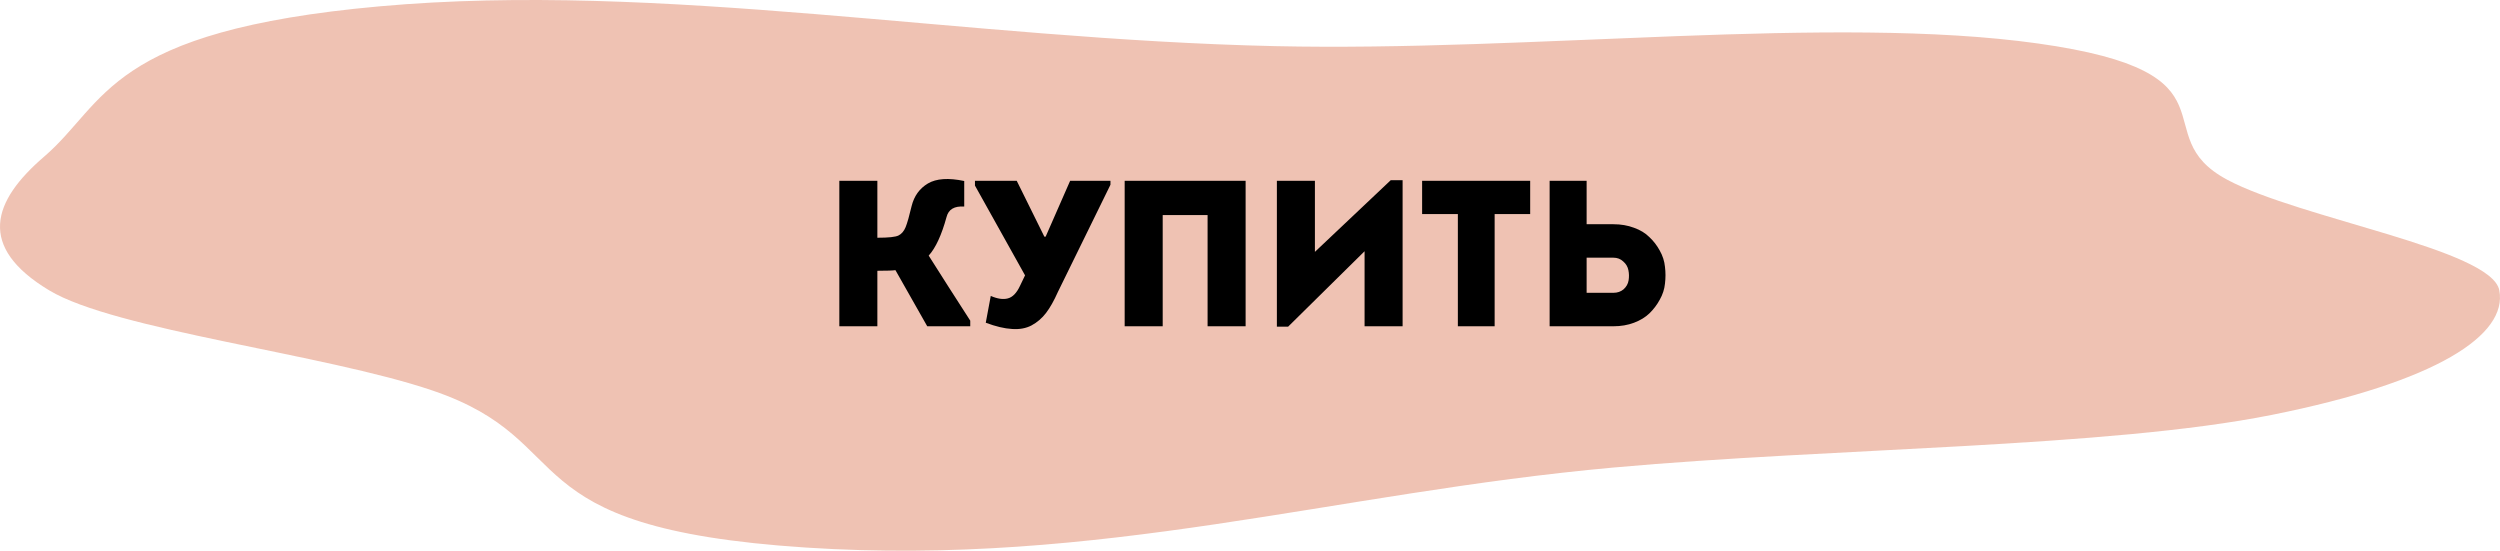 <svg width="1203" height="265" viewBox="0 0 1203 265" fill="none" xmlns="http://www.w3.org/2000/svg">
<path opacity="0.3" fill-rule="evenodd" clip-rule="evenodd" d="M613.392 22.2C737.399 24.978 881.797 7.057 980.588 20.91C1081.02 34.993 1030.98 64.683 1071.71 86.469C1106.82 105.251 1198.91 119.892 1202.67 139.709C1206.75 161.176 1172.79 183.723 1093.19 199.648C1014.16 215.46 881.878 215.435 776.529 224.969C641.673 237.173 529.657 272.726 387.799 263.485C242.391 254.012 280.85 212.639 208.193 187.943C156.366 170.327 55.431 158.834 23.675 139.721C-11.143 118.764 -3.716 96.813 21.208 75.399C51.451 49.415 51.39 14.84 182.763 3.038C317.914 -9.104 463.664 18.846 613.392 22.2Z" fill="#CA3502"/>
<path d="M446.187 157L430.887 130C429.487 130.2 426.587 130.3 422.187 130.3V157H403.887V87H422.187V114.4C427.587 114.4 430.987 114.033 432.387 113.3C433.853 112.567 434.987 111.233 435.787 109.3C436.587 107.3 437.553 103.9 438.687 99.1C439.887 94.3 442.487 90.7 446.487 88.3C450.553 85.9 456.387 85.5 463.987 87.1V99.4C459.253 99.067 456.42 100.733 455.487 104.4C453.087 113.133 450.22 119.333 446.887 123C448.62 125.667 451.753 130.6 456.287 137.8C460.82 144.933 464.353 150.433 466.887 154.3V157H446.187ZM490.852 137.5L493.252 132.5L469.152 89.3V87H489.252L502.552 113.9H503.152L514.952 87H534.352V88.9L509.052 140.5C507.186 144.7 505.286 148.067 503.352 150.6C501.419 153.133 499.086 155.133 496.352 156.6C493.686 158 490.552 158.567 486.952 158.3C483.352 158.1 479.152 157.1 474.352 155.3L476.752 142.4C479.952 143.8 482.686 144.2 484.952 143.6C487.286 143 489.252 140.967 490.852 137.5ZM541.191 87H599.391V157H581.091V103.5H559.491V157H541.191V87ZM656.634 120.9L619.834 157.2H614.434V87H632.734V121.2L669.234 86.7H674.934V157H656.634V120.9ZM701.522 103H684.322V87H736.322V103H719.222V157H701.522V103ZM763.484 87V107.9H776.384C779.984 107.9 783.284 108.467 786.284 109.6C789.284 110.667 791.75 112.167 793.684 114.1C795.684 115.967 797.35 118.133 798.684 120.6C800.084 123.067 800.917 125.667 801.184 128.4C801.517 131.067 801.517 133.767 801.184 136.5C800.917 139.167 800.084 141.733 798.684 144.2C797.35 146.667 795.684 148.867 793.684 150.8C791.75 152.667 789.284 154.167 786.284 155.3C783.284 156.433 779.984 157 776.384 157H745.684V87H763.484ZM776.384 124H763.484V140.9H776.384C778.317 140.9 779.95 140.333 781.284 139.2C782.617 138 783.417 136.567 783.684 134.9C783.95 133.233 783.917 131.6 783.584 130C783.25 128.333 782.417 126.933 781.084 125.8C779.817 124.6 778.25 124 776.384 124Z" fill="black"/>
</svg>
